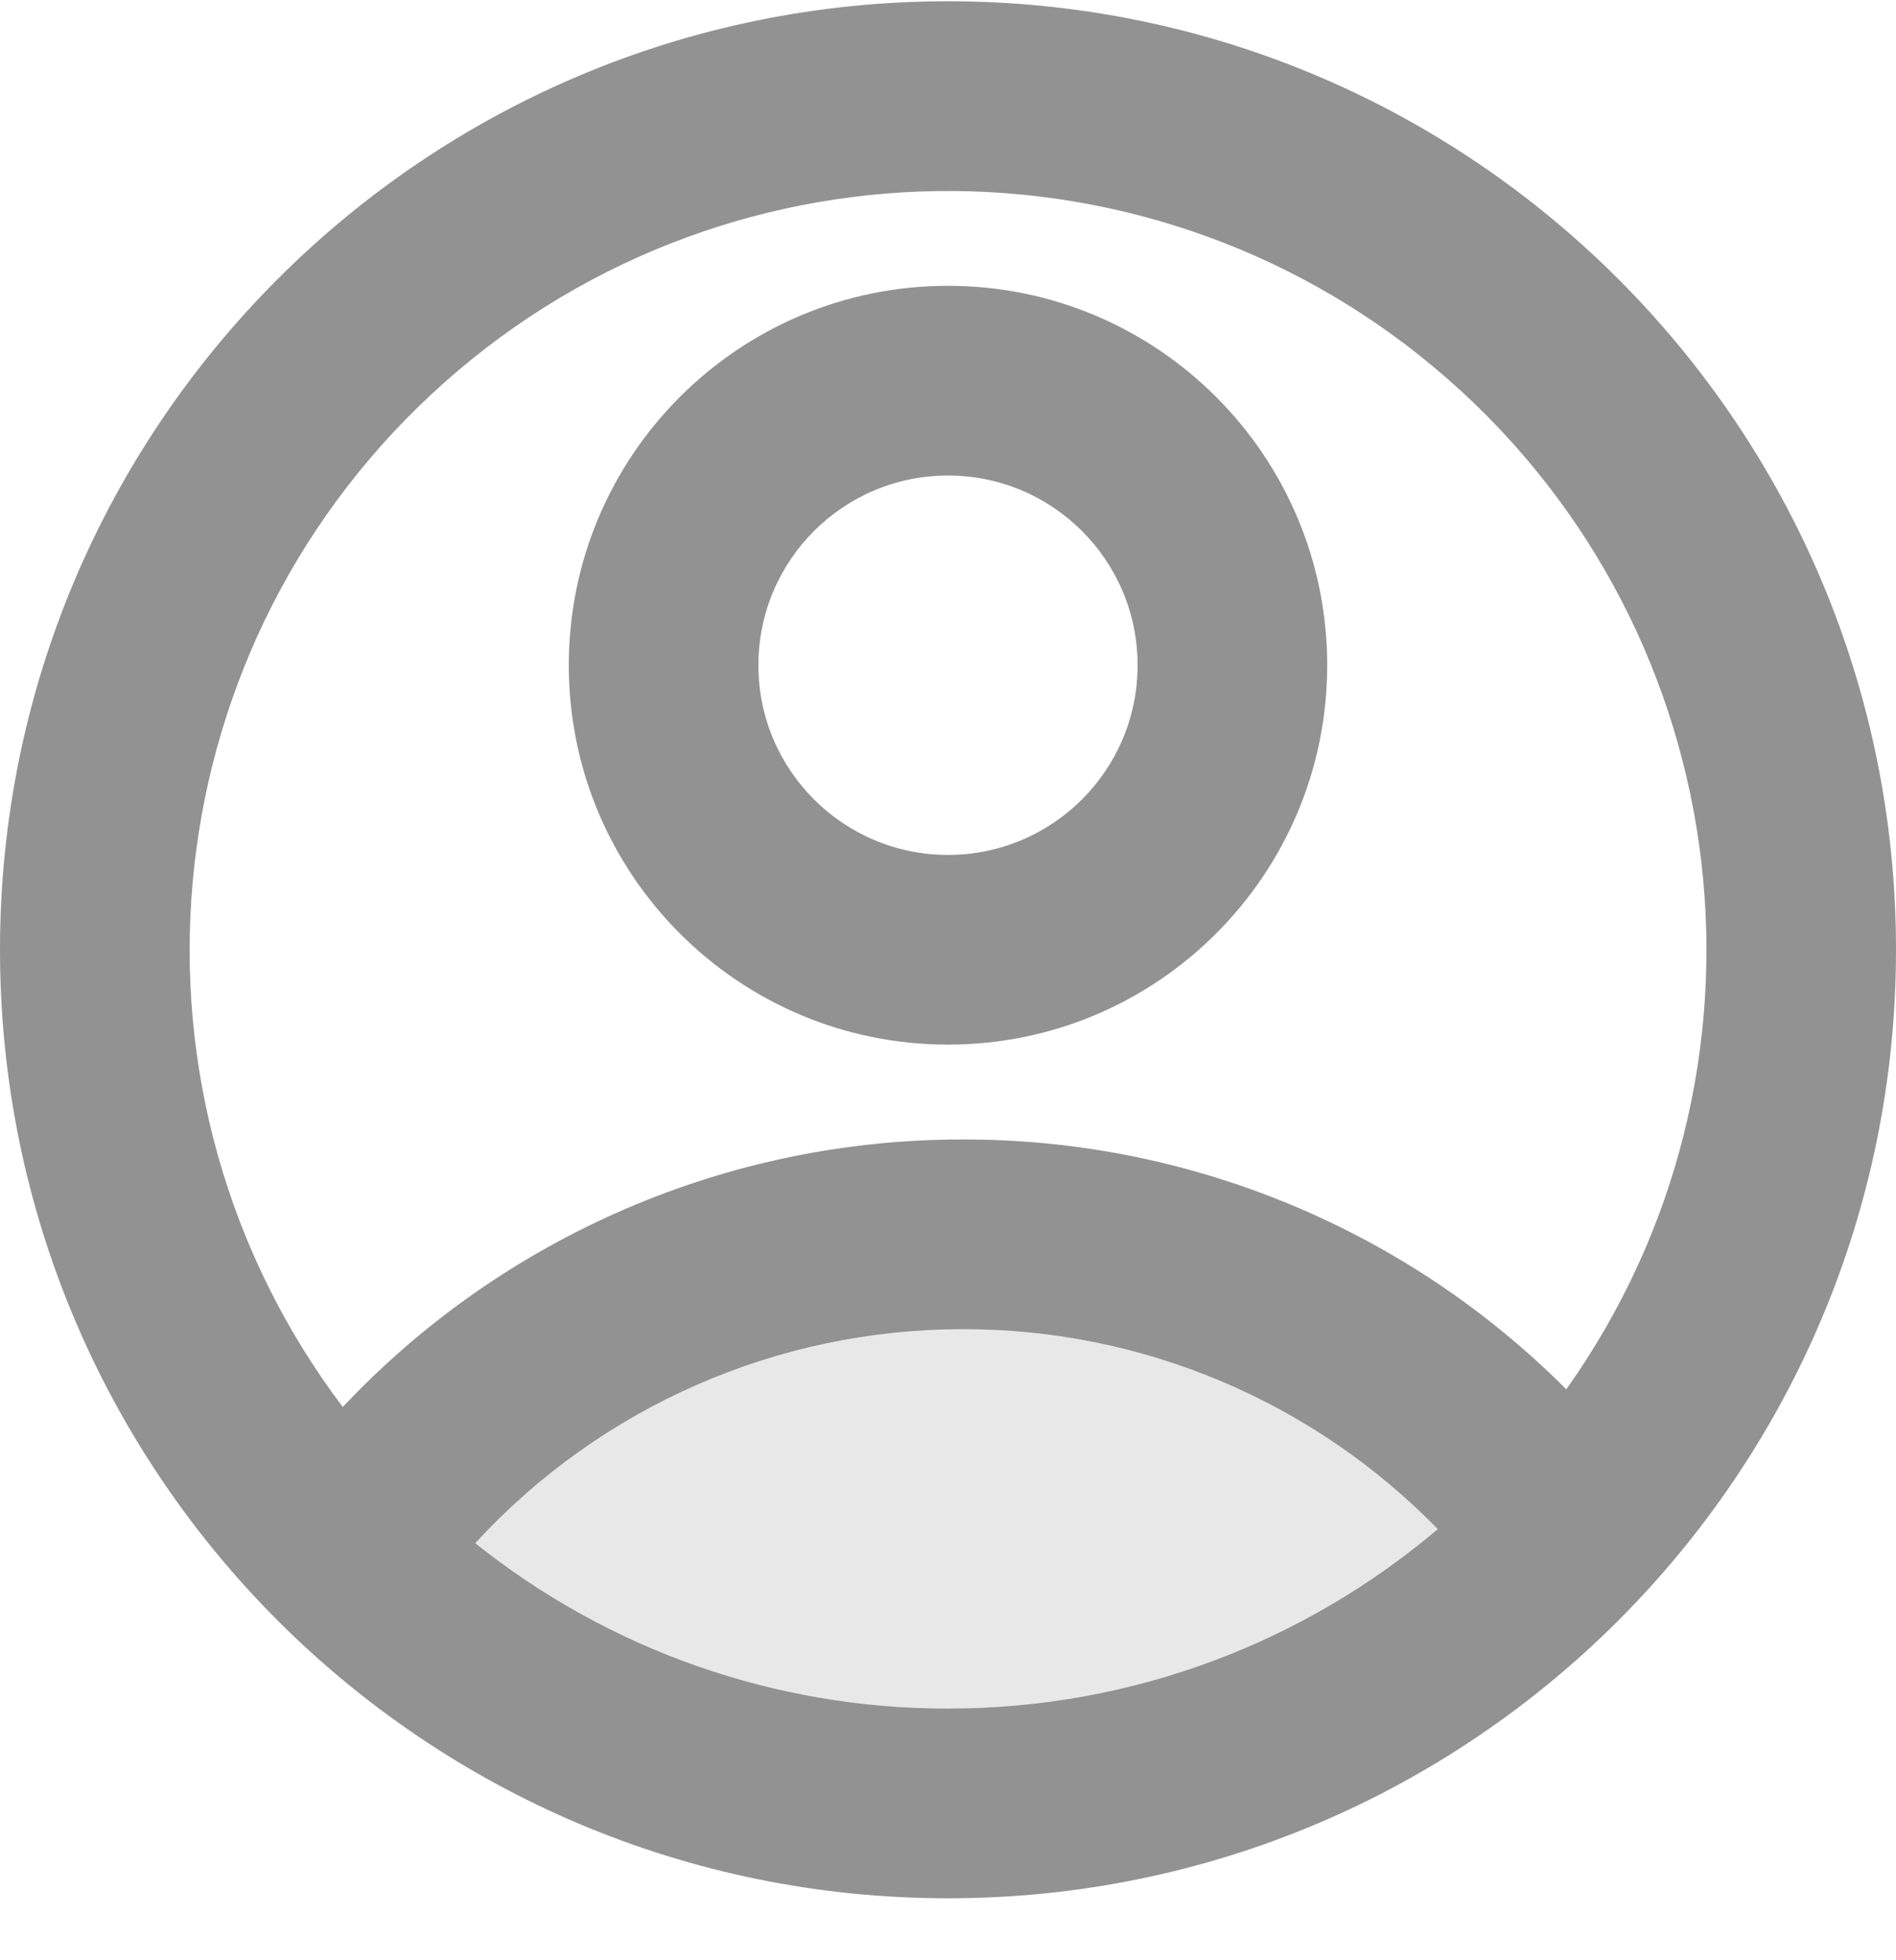 <svg width="30" height="31" viewBox="0 0 30 31" fill="none" xmlns="http://www.w3.org/2000/svg">
<g clip-path="url(#clip0_1196_8893)">
<path d="M13.636 19.793L5.454 23.884L6.136 25.929L9.545 28.657H15.681L21.136 27.293L24.545 23.884L21.136 21.838L17.727 19.793H13.636Z" fill="#E8E8E8"/>
<path d="M15 30.02C6.715 30.02 0 23.305 0 15.02C0 6.736 6.715 0.02 15 0.02C23.285 0.02 30 6.736 30 15.02C30 23.305 23.285 30.02 15 30.02ZM7.519 24.404C9.643 26.102 12.281 27.024 15 27.02C17.955 27.02 20.66 25.952 22.75 24.182C20.777 22.157 18.068 21.016 15.24 21.02C12.306 21.017 9.505 22.244 7.519 24.404ZM5.424 22.25C7.972 19.546 11.524 18.015 15.24 18.02C18.82 18.015 22.254 19.437 24.783 21.971C28.347 16.954 27.539 10.055 22.912 5.998C18.285 1.941 11.339 2.041 6.831 6.231C2.324 10.42 1.716 17.34 5.424 22.252V22.25ZM15 16.52C11.686 16.52 9 13.834 9 10.52C9 7.206 11.686 4.52 15 4.52C18.314 4.52 21 7.206 21 10.52C21 13.834 18.314 16.52 15 16.52ZM15 13.52C16.657 13.52 18 12.177 18 10.52C18 8.863 16.657 7.52 15 7.52C13.343 7.52 12 8.863 12 10.52C12 12.177 13.343 13.52 15 13.52Z" fill="#929292"/>
</g>
<defs>
<clipPath id="clip0_1196_8893">
<rect width="30" height="30" fill="white" transform="translate(0 0.02)"/>
</clipPath>
</defs>
</svg>
